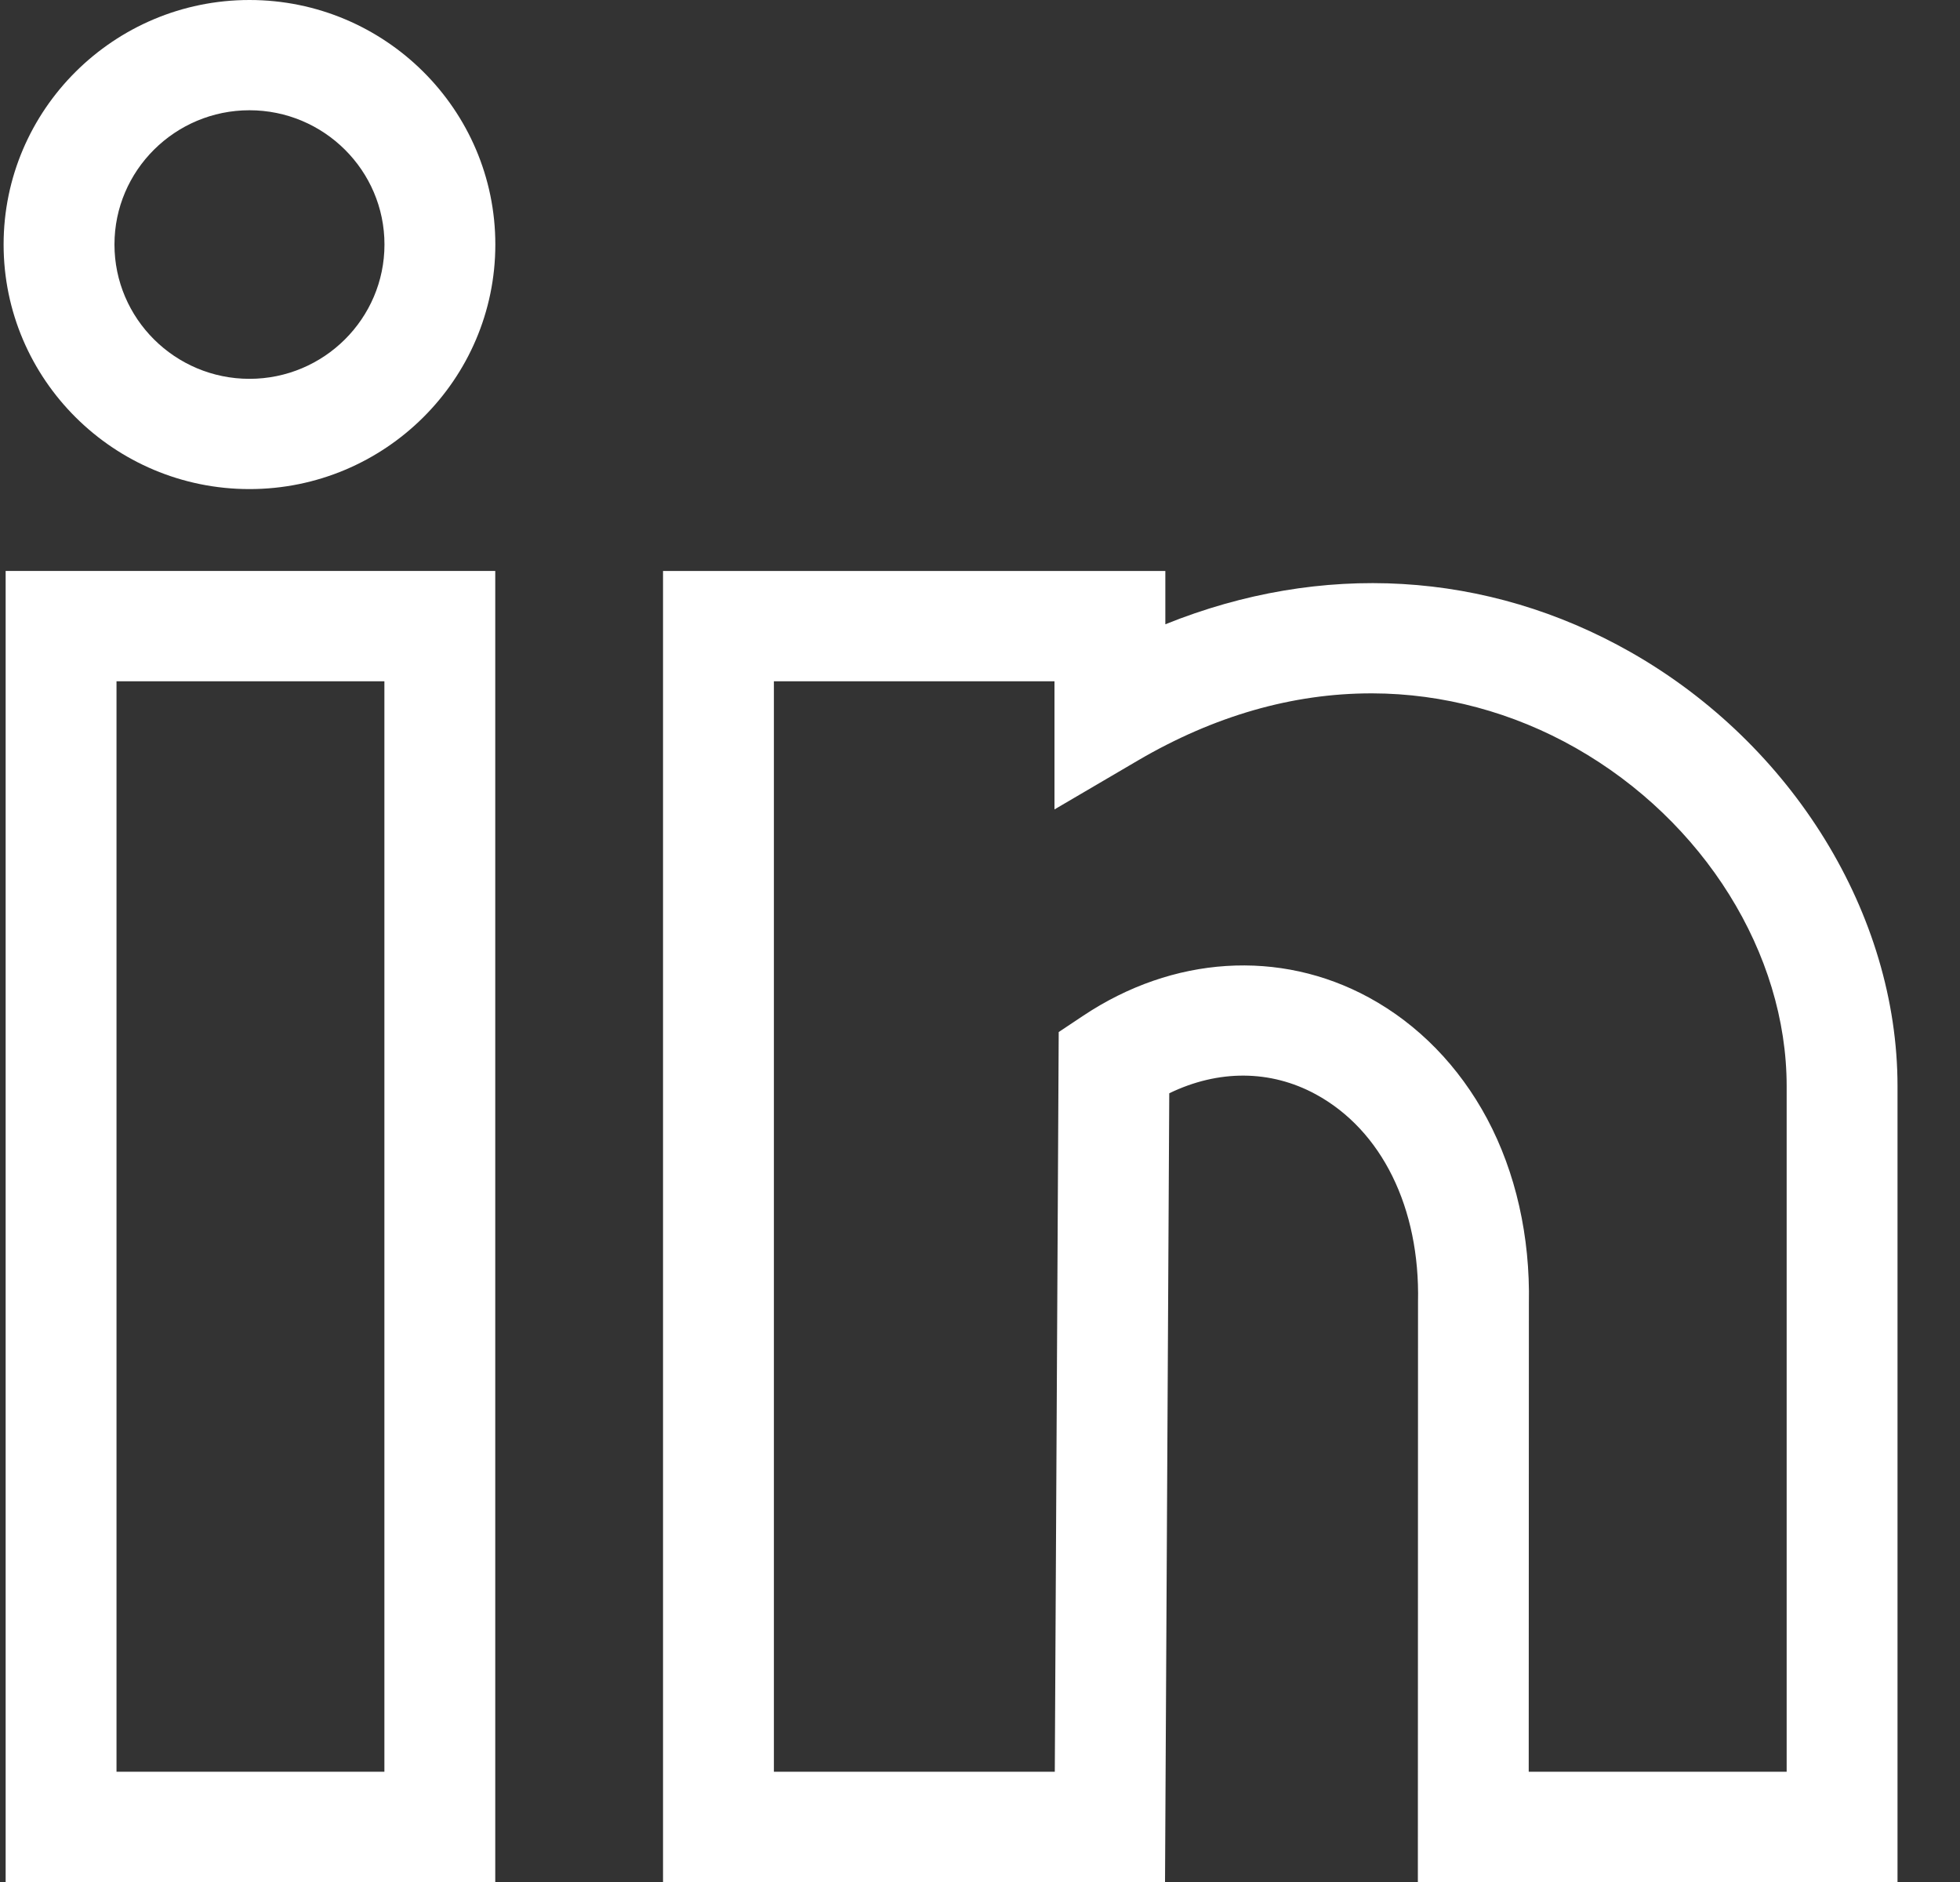 <svg width="25" height="24" viewBox="0 0 25 24" fill="none" xmlns="http://www.w3.org/2000/svg">
<rect x="0" y="0" width="25" height="24" fill="#333333" stroke="none"/>
<g clip-path="url(#clip0_22_1566)">
<path d="M6.317 24H0.072V7.281H6.317V24ZM1.486 22.594H4.903V8.688H1.486V22.594Z" fill="white"/>
<path d="M24.203 24H18.085L18.087 16.604C18.113 15.403 17.625 14.413 16.783 13.955C16.204 13.64 15.539 13.639 14.914 13.942L14.86 24H8.457V7.281H14.864V7.961C16.854 7.159 18.965 7.275 20.8 8.317C22.867 9.492 24.203 11.664 24.203 13.851V24ZM19.499 22.594H22.789V13.851C22.789 12.16 21.733 10.467 20.098 9.538C19.301 9.085 18.404 8.844 17.505 8.842C17.501 8.842 17.496 8.842 17.492 8.842C16.486 8.842 15.485 9.13 14.516 9.697L13.45 10.322V8.688H9.871V22.594H13.454L13.504 13.161L13.815 12.954C14.961 12.189 16.324 12.102 17.461 12.721C18.089 13.063 18.61 13.597 18.968 14.266C19.334 14.952 19.518 15.768 19.501 16.626L19.499 22.594Z" fill="white"/>
<path d="M3.182 6.237C1.453 6.237 0.046 4.838 0.046 3.118C0.046 1.399 1.453 0 3.182 0C4.911 0 6.318 1.399 6.318 3.118C6.318 4.838 4.911 6.237 3.182 6.237ZM3.182 1.406C2.233 1.406 1.46 2.174 1.46 3.118C1.46 4.063 2.233 4.831 3.182 4.831C4.131 4.831 4.904 4.063 4.904 3.118C4.904 2.174 4.131 1.406 3.182 1.406Z" fill="white"/>
</g>
<defs>
<clipPath id="clip0_22_1566">
<rect width="24.157" height="24" fill="white" transform="translate(0.046)"/>
</clipPath>
</defs>
</svg>
